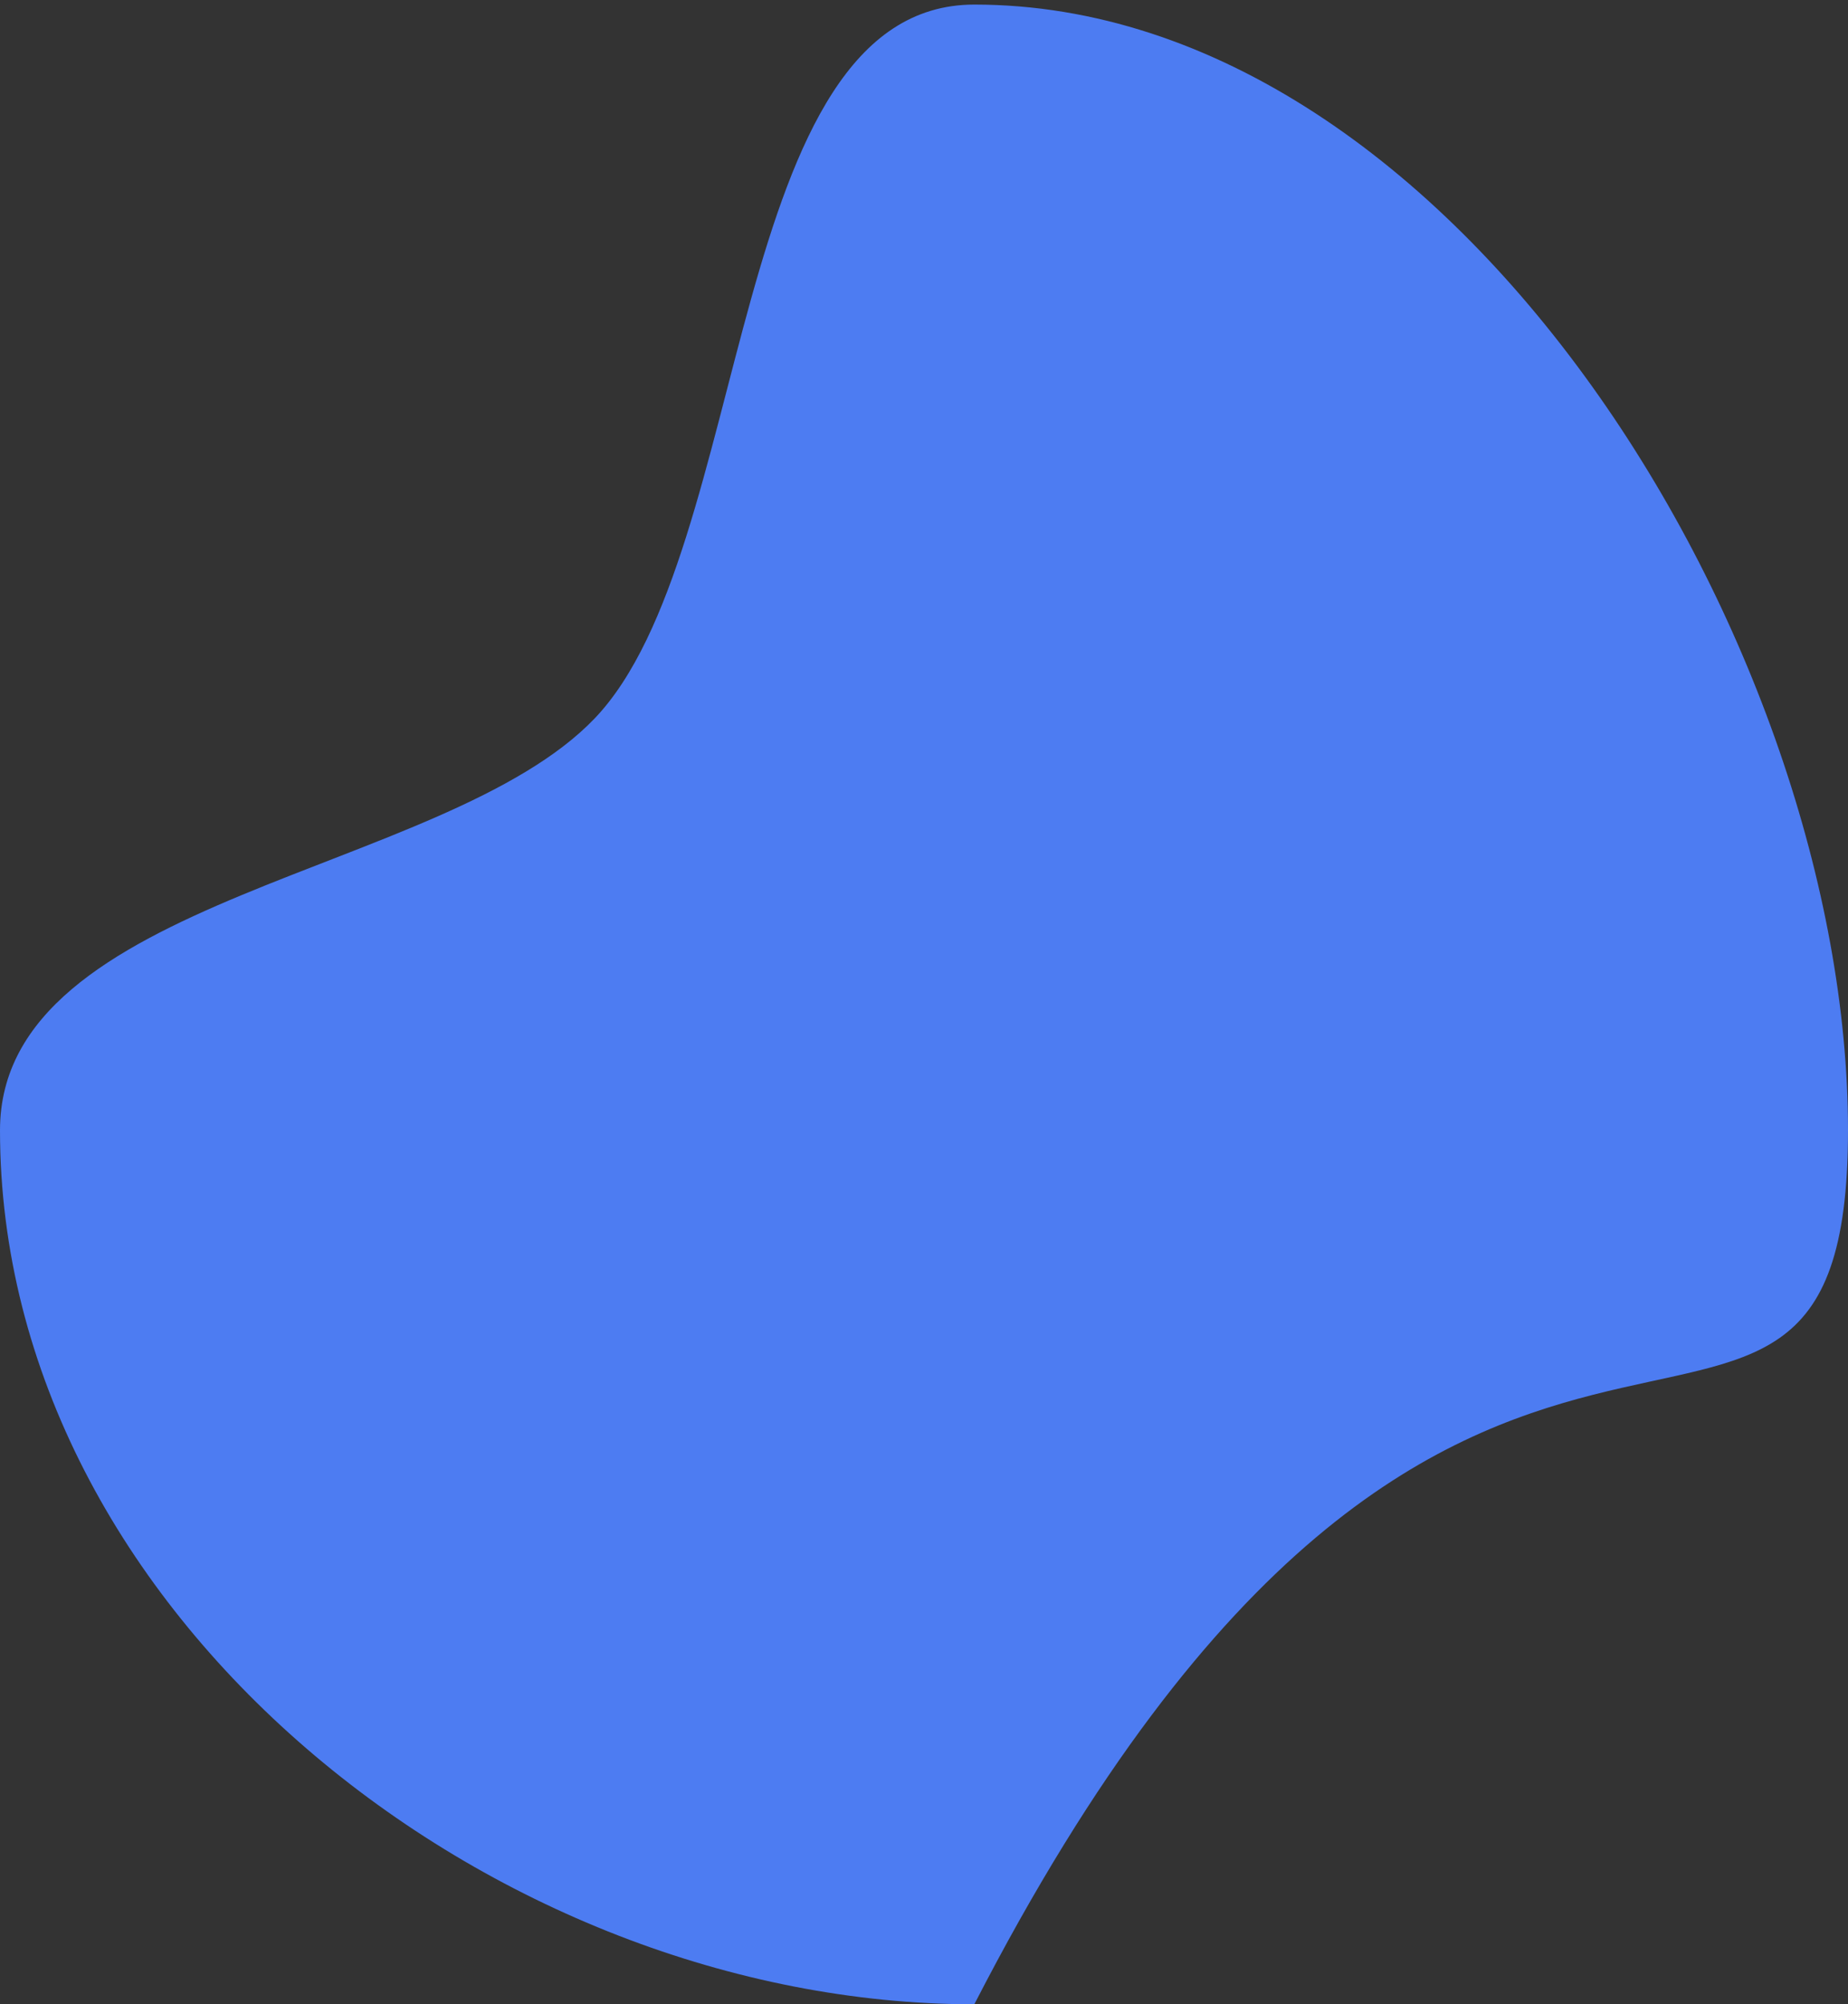 <svg width="202" height="219" viewBox="0 0 202 219" fill="none" xmlns="http://www.w3.org/2000/svg">
<rect x="0" y="0" width="202" height="219" fill="#333333" stroke="none"/>
<path d="M202 123.5C202 176.243 159.5 116 106.5 219C53.757 219 0 176.243 0 123.5C0 97.897 48.599 95.648 65 78.5C82.387 60.322 79.359 0.5 106.5 0.5C159.243 0.5 202 70.757 202 123.5Z" fill="#4D7CF2"/>
<g clip-path="url(#clip0)">
<path d="M87.858 103.769C87.858 103.111 88.392 102.576 89.051 102.576H117.488C118.147 102.576 118.681 103.111 118.681 103.769C118.681 104.429 118.147 104.963 117.488 104.963H89.051C88.393 104.962 87.858 104.431 87.858 103.769ZM89.051 115.305H117.488C118.147 115.305 118.681 114.769 118.681 114.112C118.681 113.457 118.147 112.919 117.488 112.919H89.051C88.393 112.919 87.858 113.453 87.858 114.112C87.858 114.771 88.393 115.305 89.051 115.305ZM101.347 123.256H89.053C88.395 123.256 87.86 123.794 87.86 124.449C87.86 125.111 88.395 125.642 89.053 125.642H101.347C102.007 125.642 102.541 125.111 102.541 124.449C102.541 123.79 102.007 123.256 101.347 123.256ZM99.756 133.599H89.053C88.395 133.599 87.86 134.133 87.86 134.792C87.86 135.449 88.395 135.985 89.053 135.985H99.756C100.415 135.985 100.949 135.449 100.949 134.792C100.949 134.132 100.415 133.599 99.756 133.599ZM133.46 134.988C133.46 143.268 126.73 150 118.448 150C114.577 150 111.058 148.518 108.392 146.104C108.39 146.104 108.385 146.109 108.381 146.109H80.732C80.073 146.109 79.539 145.57 79.539 144.916V89.103C79.539 88.444 80.073 87.91 80.732 87.91H90.809V84.631C90.809 83.973 91.344 83.438 92.003 83.438H96.893C96.893 83.419 96.893 83.397 96.893 83.379C96.893 79.86 99.756 77 103.274 77C106.792 77 109.653 79.86 109.653 83.378C109.653 83.397 109.653 83.419 109.653 83.438H114.542C115.199 83.438 115.735 83.972 115.735 84.631V87.909H125.809C126.469 87.909 127.002 88.444 127.002 89.103V122.664C130.902 125.379 133.46 129.889 133.46 134.988ZM93.195 91.669H113.347V85.826H108.287C107.922 85.826 107.572 85.657 107.345 85.366C107.117 85.074 107.039 84.696 107.13 84.341C107.223 83.975 107.265 83.671 107.265 83.38C107.265 81.178 105.473 79.388 103.271 79.388C101.069 79.388 99.276 81.178 99.276 83.38C99.276 83.671 99.32 83.986 99.409 84.345C99.498 84.7 99.417 85.079 99.193 85.368C98.969 85.657 98.621 85.826 98.252 85.826H93.195V91.669ZM81.926 143.717H106.259C104.489 141.256 103.433 138.246 103.433 134.987C103.433 126.71 110.168 119.97 118.446 119.97C120.643 119.97 122.727 120.46 124.612 121.31V90.294H115.731V92.857C115.731 93.515 115.195 94.05 114.538 94.05H92C91.342 94.05 90.807 93.515 90.807 92.857V90.294H81.923L81.926 143.717ZM131.074 134.988C131.074 128.025 125.409 122.357 118.448 122.357C111.487 122.357 105.822 128.024 105.822 134.988C105.822 141.951 111.487 147.614 118.448 147.614C125.409 147.614 131.074 141.951 131.074 134.988ZM125.029 130.014L117.721 137.022L112.776 133.07C112.261 132.66 111.512 132.743 111.098 133.256C110.688 133.774 110.771 134.519 111.284 134.934L117.045 139.543C117.264 139.716 117.527 139.8 117.79 139.8C118.089 139.8 118.387 139.688 118.616 139.467L126.676 131.737C127.149 131.285 127.168 130.523 126.711 130.05C126.255 129.569 125.502 129.56 125.029 130.014Z" fill="white"/>
</g>
<defs>
<clipPath id="clip0">
</clipPath>
</defs>
</svg>
